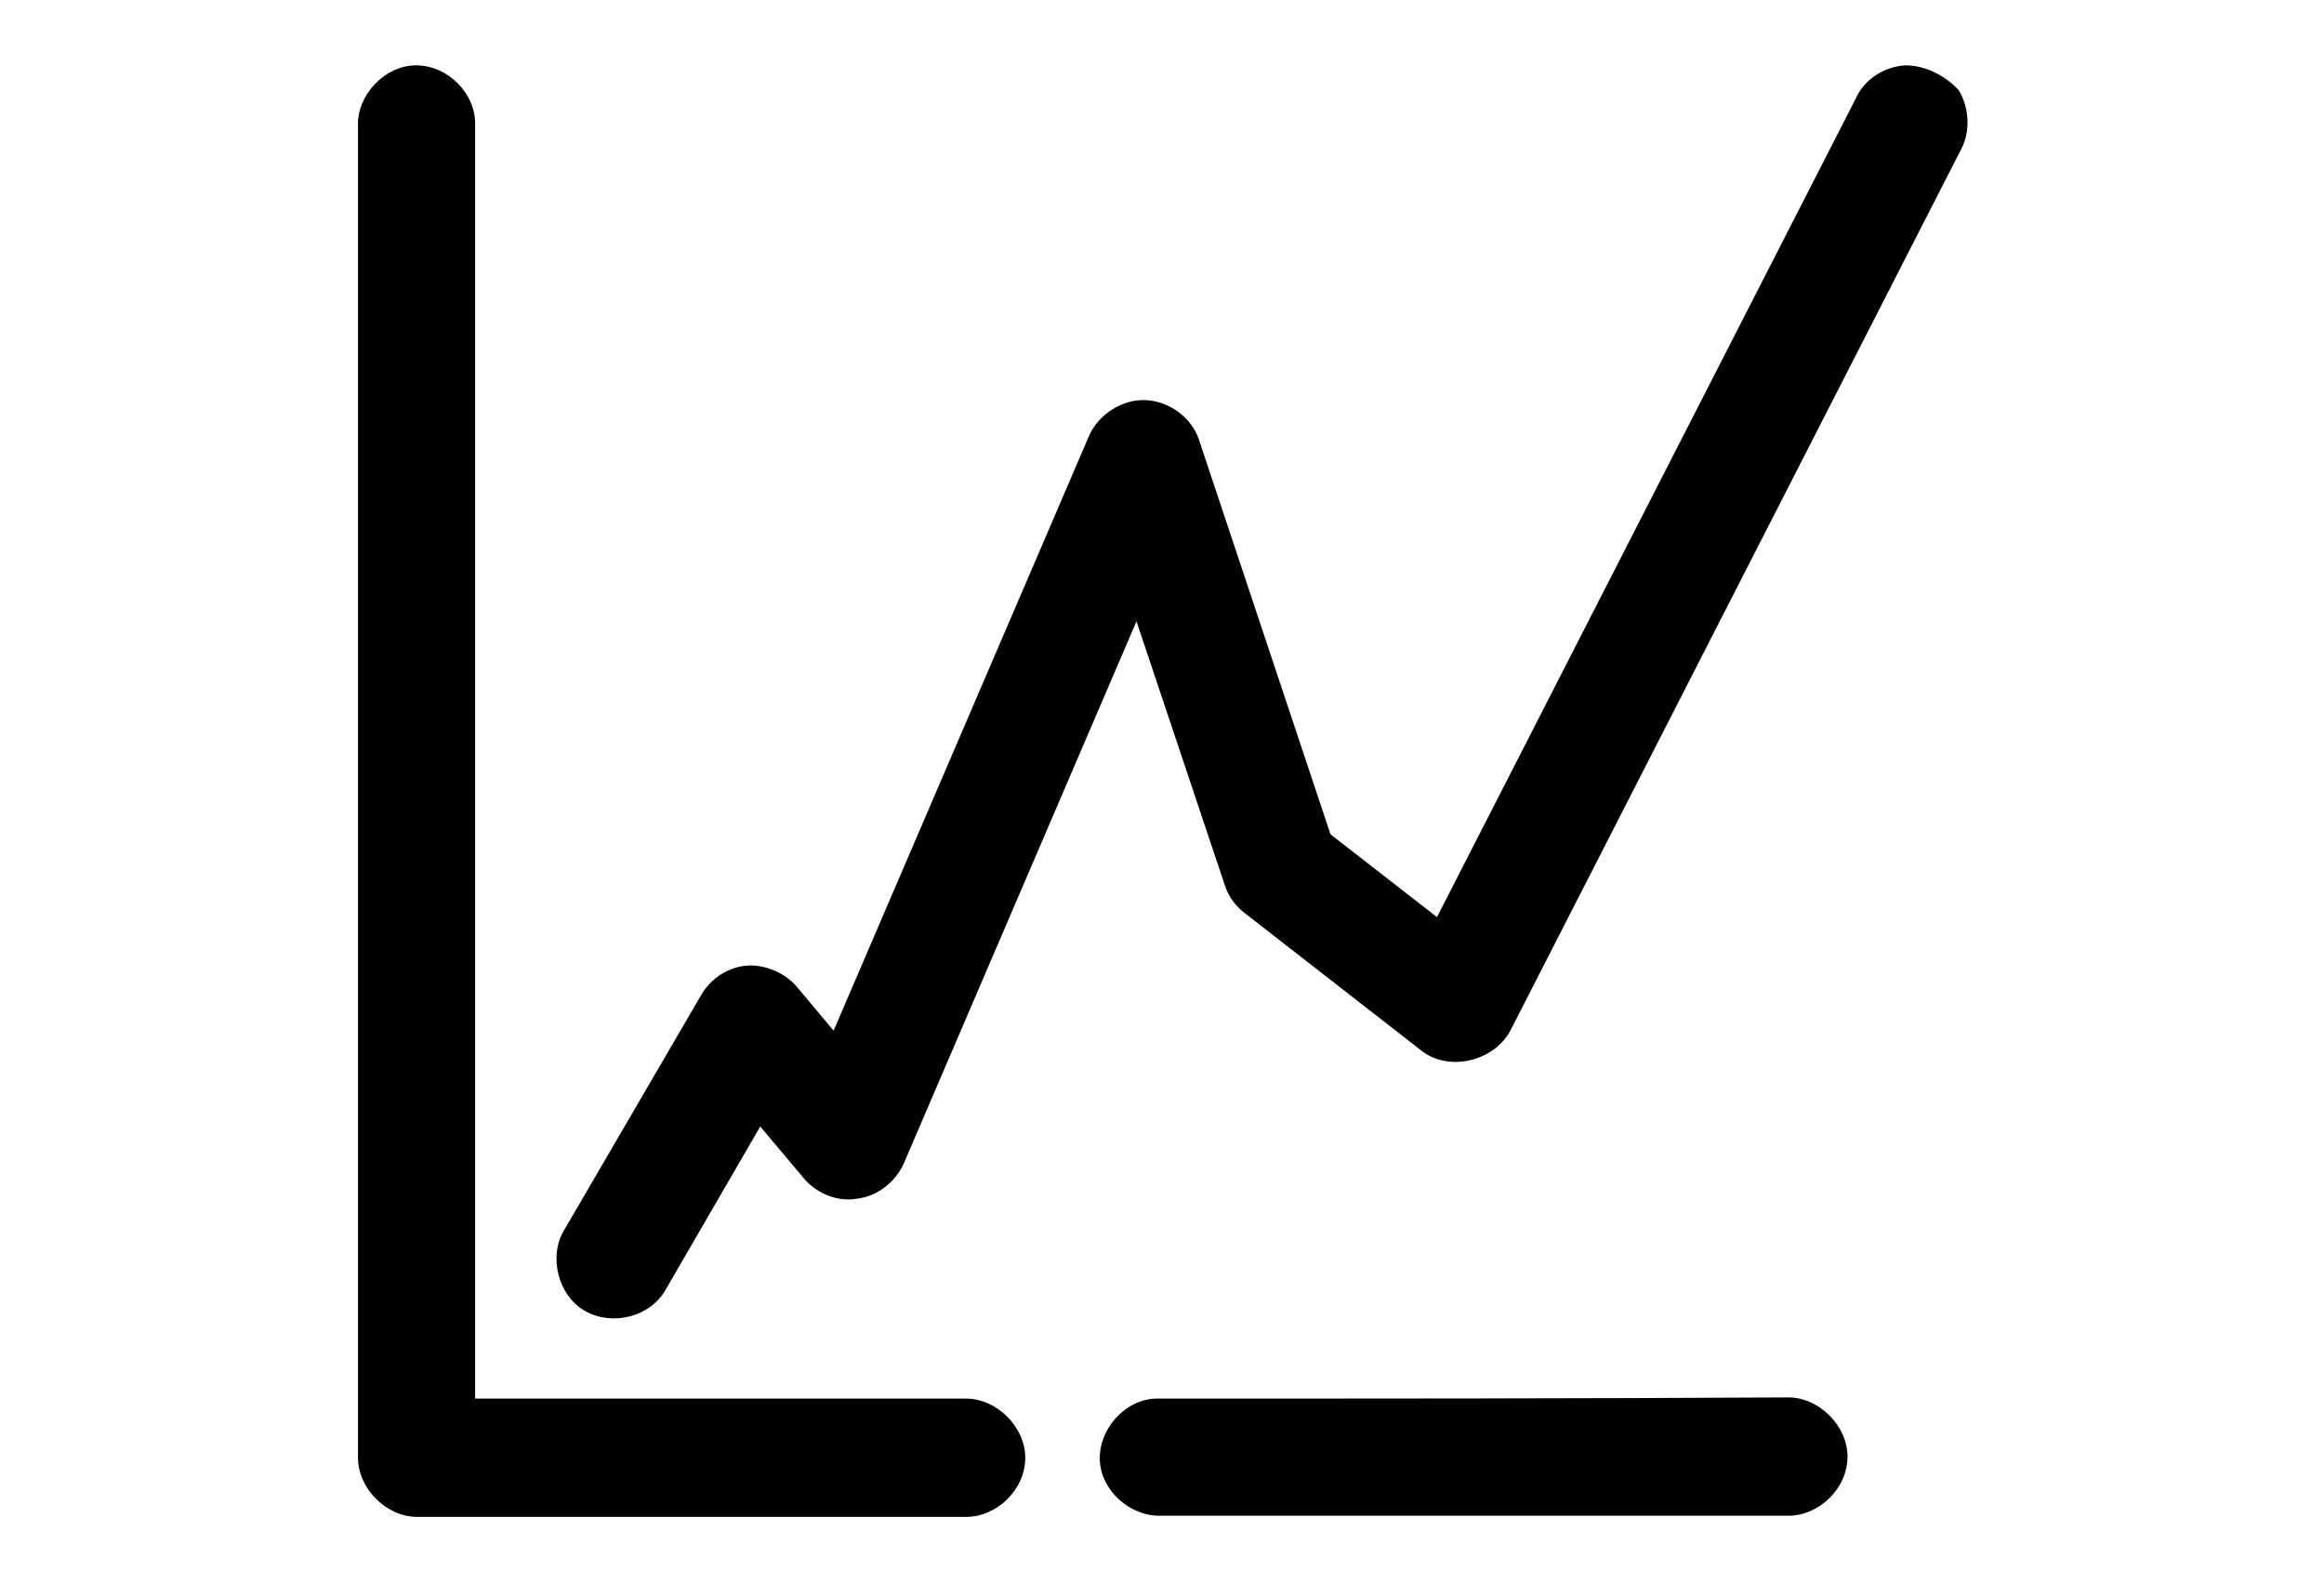 <?xml version="1.0" encoding="utf-8"?>
<!-- Generator: Adobe Illustrator 24.0.3, SVG Export Plug-In . SVG Version: 6.00 Build 0)  -->
<svg version="1.1" id="Layer_1" xmlns="http://www.w3.org/2000/svg" xmlns:xlink="http://www.w3.org/1999/xlink" x="0px" y="0px"
	 viewBox="0 0 275.4 187.6" style="enable-background:new 0 0 275.4 187.6;" xml:space="preserve">
<g id="SvgjsG1512" transform="matrix(1.402,0,0,1.402,67.379,-11.237)">
	<g transform="translate(0,-952.362)">
		<path d="M-12.9,965.9c-2.6,0-5,2.5-4.9,5.1v112.6c0,2.6,2.4,5,5,5h46.4c2.6,0,5-2.3,5-5c0-2.6-2.4-5-5-5H-7.9V971
			C-7.8,968.3-10.2,965.9-12.9,965.9z M113,965.9c-1.8,0.1-3.5,1.2-4.2,2.8l-35.4,69.2l-9-7l-11.1-33.3c-0.6-1.9-2.5-3.3-4.5-3.4
			c-2-0.1-4,1.2-4.8,3l-21.6,50.3l-3.1-3.7c-1-1.2-2.7-1.9-4.2-1.8c-1.6,0.1-3.1,1.1-3.9,2.5l-11.6,19.9c-1.3,2.2-0.5,5.5,1.8,6.8
			c2.3,1.3,5.5,0.5,6.8-1.8l8-13.8l3.7,4.4c1.1,1.3,2.9,2,4.5,1.7c1.7-0.2,3.2-1.4,3.9-2.9l19.7-45.9l7.5,22.4
			c0.3,0.9,0.9,1.7,1.7,2.3l14.9,11.6c2.3,1.8,6.1,0.9,7.5-1.7l38.1-74.5c0.8-1.5,0.7-3.5-0.2-5C116.4,966.8,114.7,965.9,113,965.9
			L113,965.9z M49.6,1078.6c-2.6,0.1-4.8,2.6-4.7,5.2c0.1,2.6,2.6,4.8,5.2,4.7h53c2.6,0,5-2.3,5-5c0-2.6-2.4-5-5-5
			C85.3,1078.6,67.4,1078.6,49.6,1078.6z"/>
	</g>
</g>
</svg>
